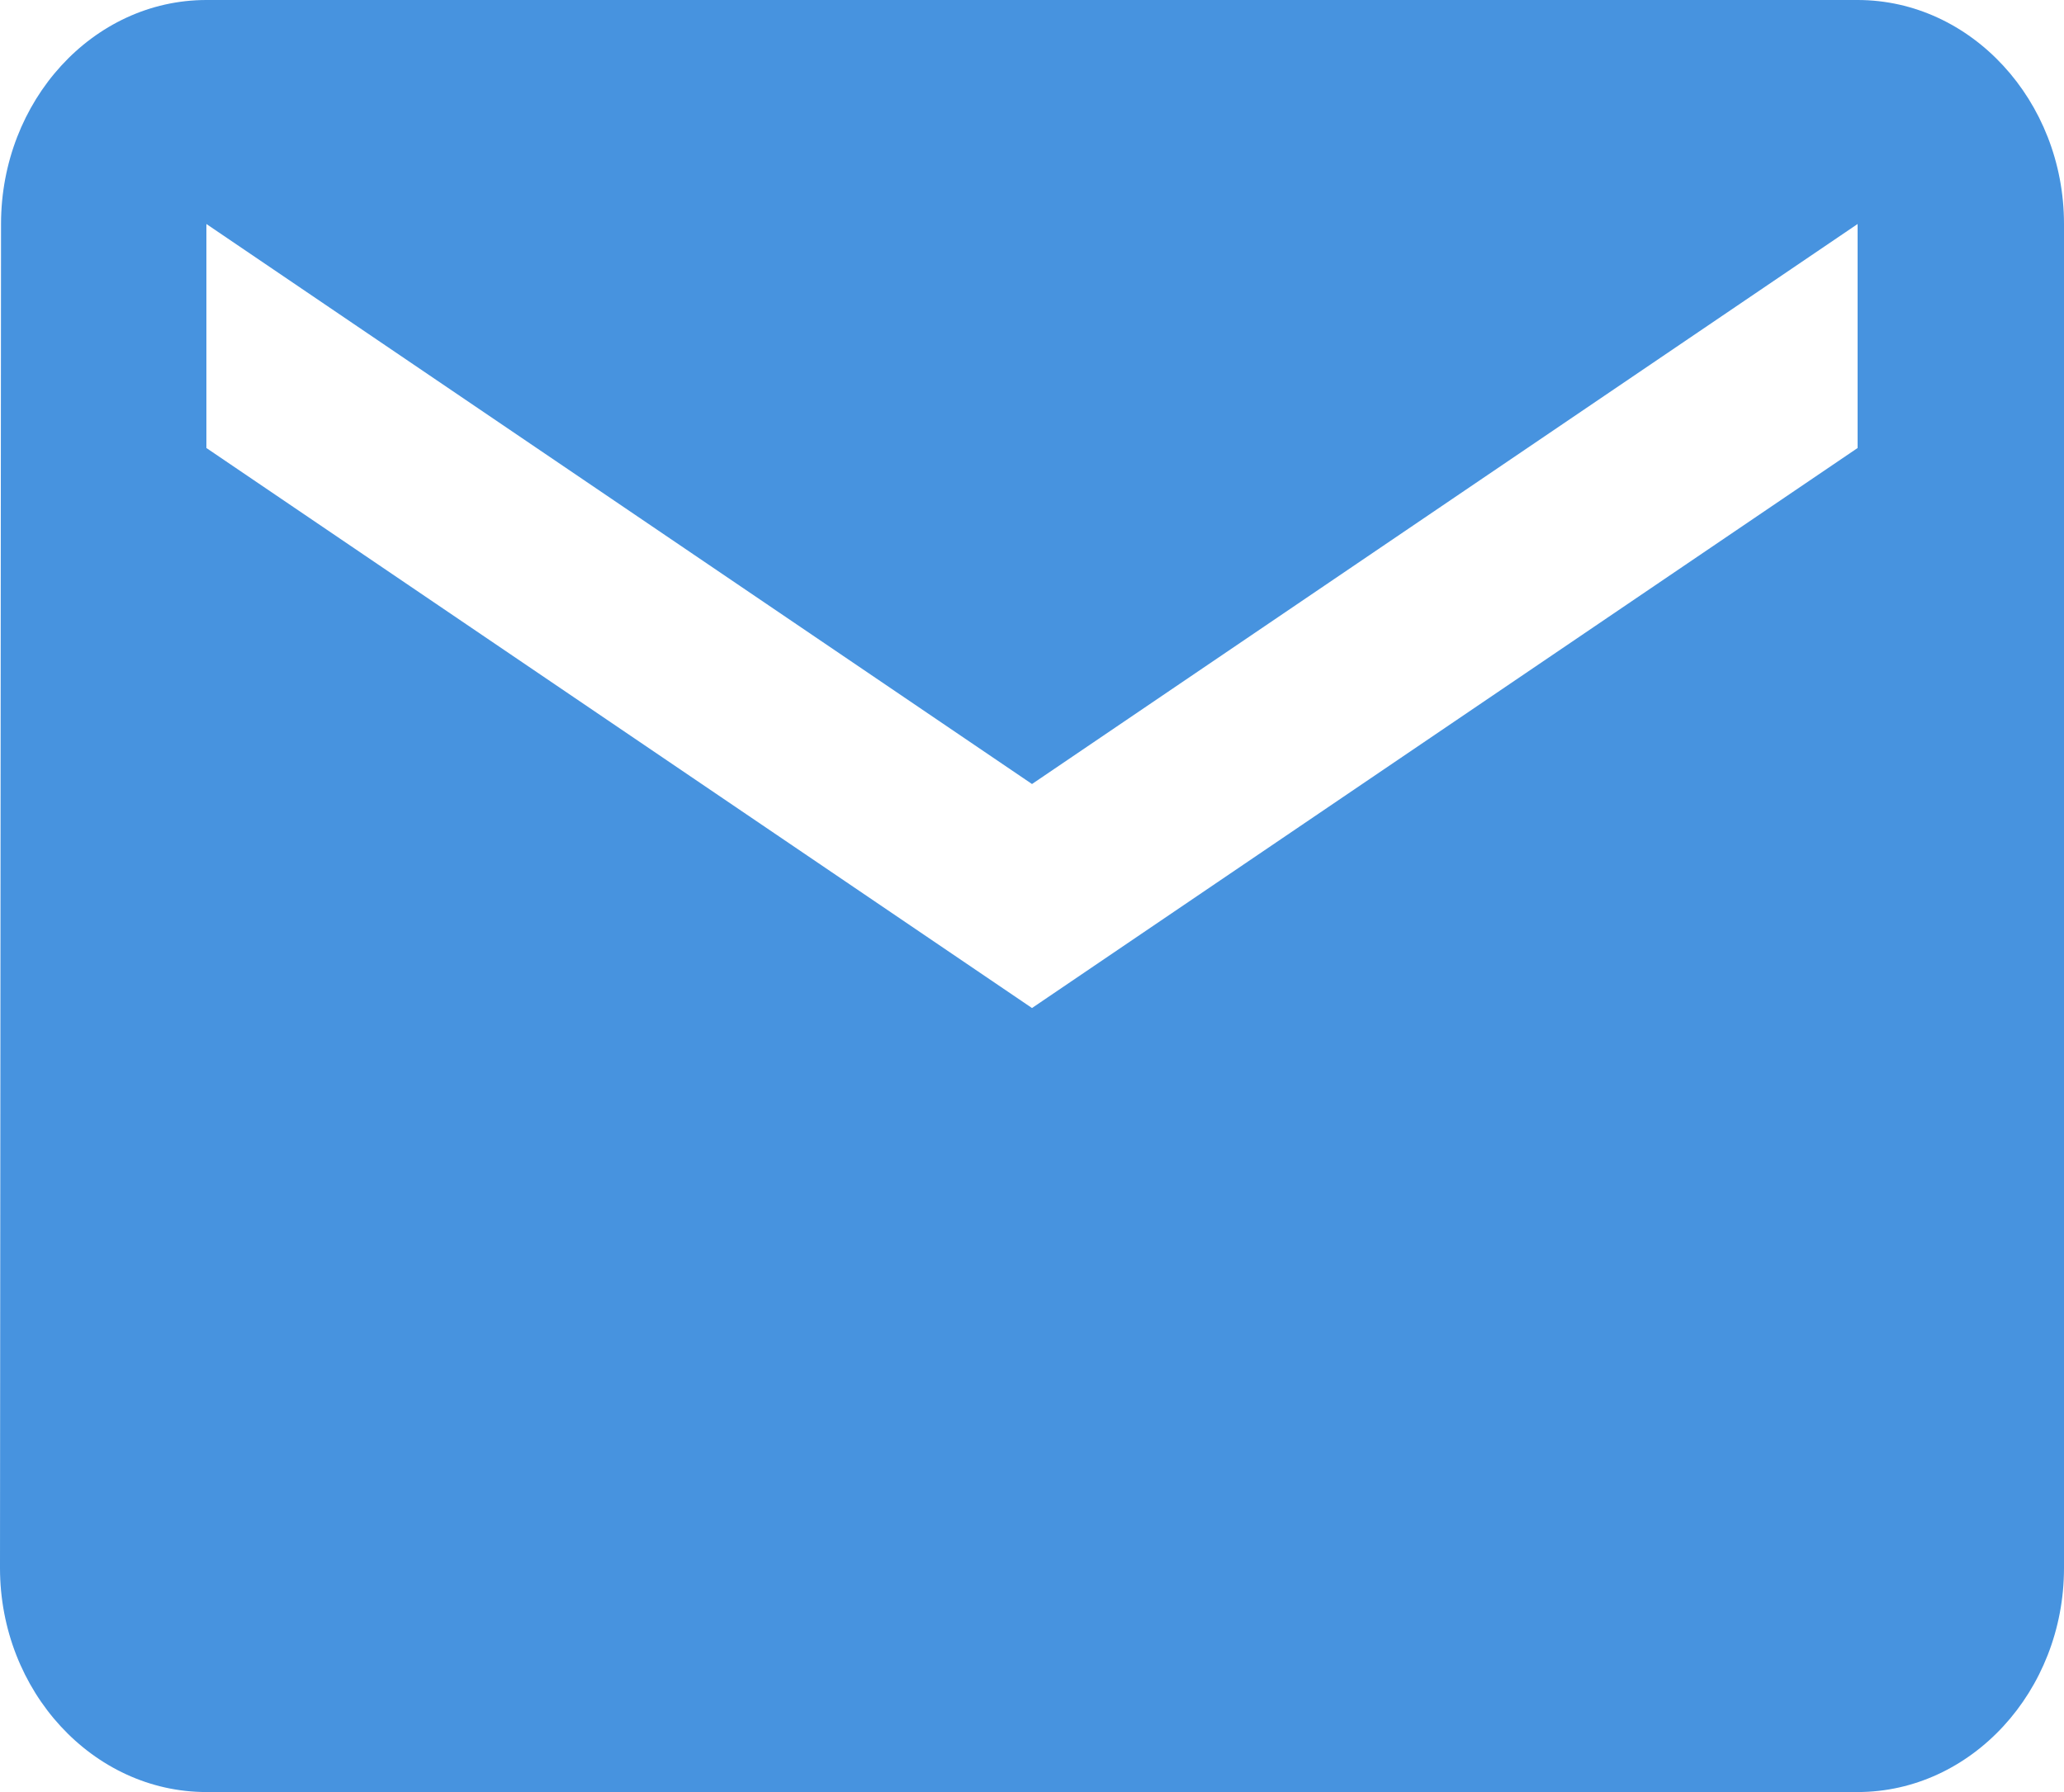 <svg width="76" height="66" viewBox="0 0 76 66" fill="none" xmlns="http://www.w3.org/2000/svg">
<path d="M68.4 0H7.6C3.42 0 0.038 3.712 0.038 8.25L0 57.75C0 62.288 3.42 66 7.6 66H68.4C72.58 66 76 62.288 76 57.75V8.25C76 3.712 72.58 0 68.4 0ZM68.4 16.5L38 37.125L7.6 16.5V8.25L38 28.875L68.4 8.25V16.5Z" fill="#4793DF"/>
</svg>
